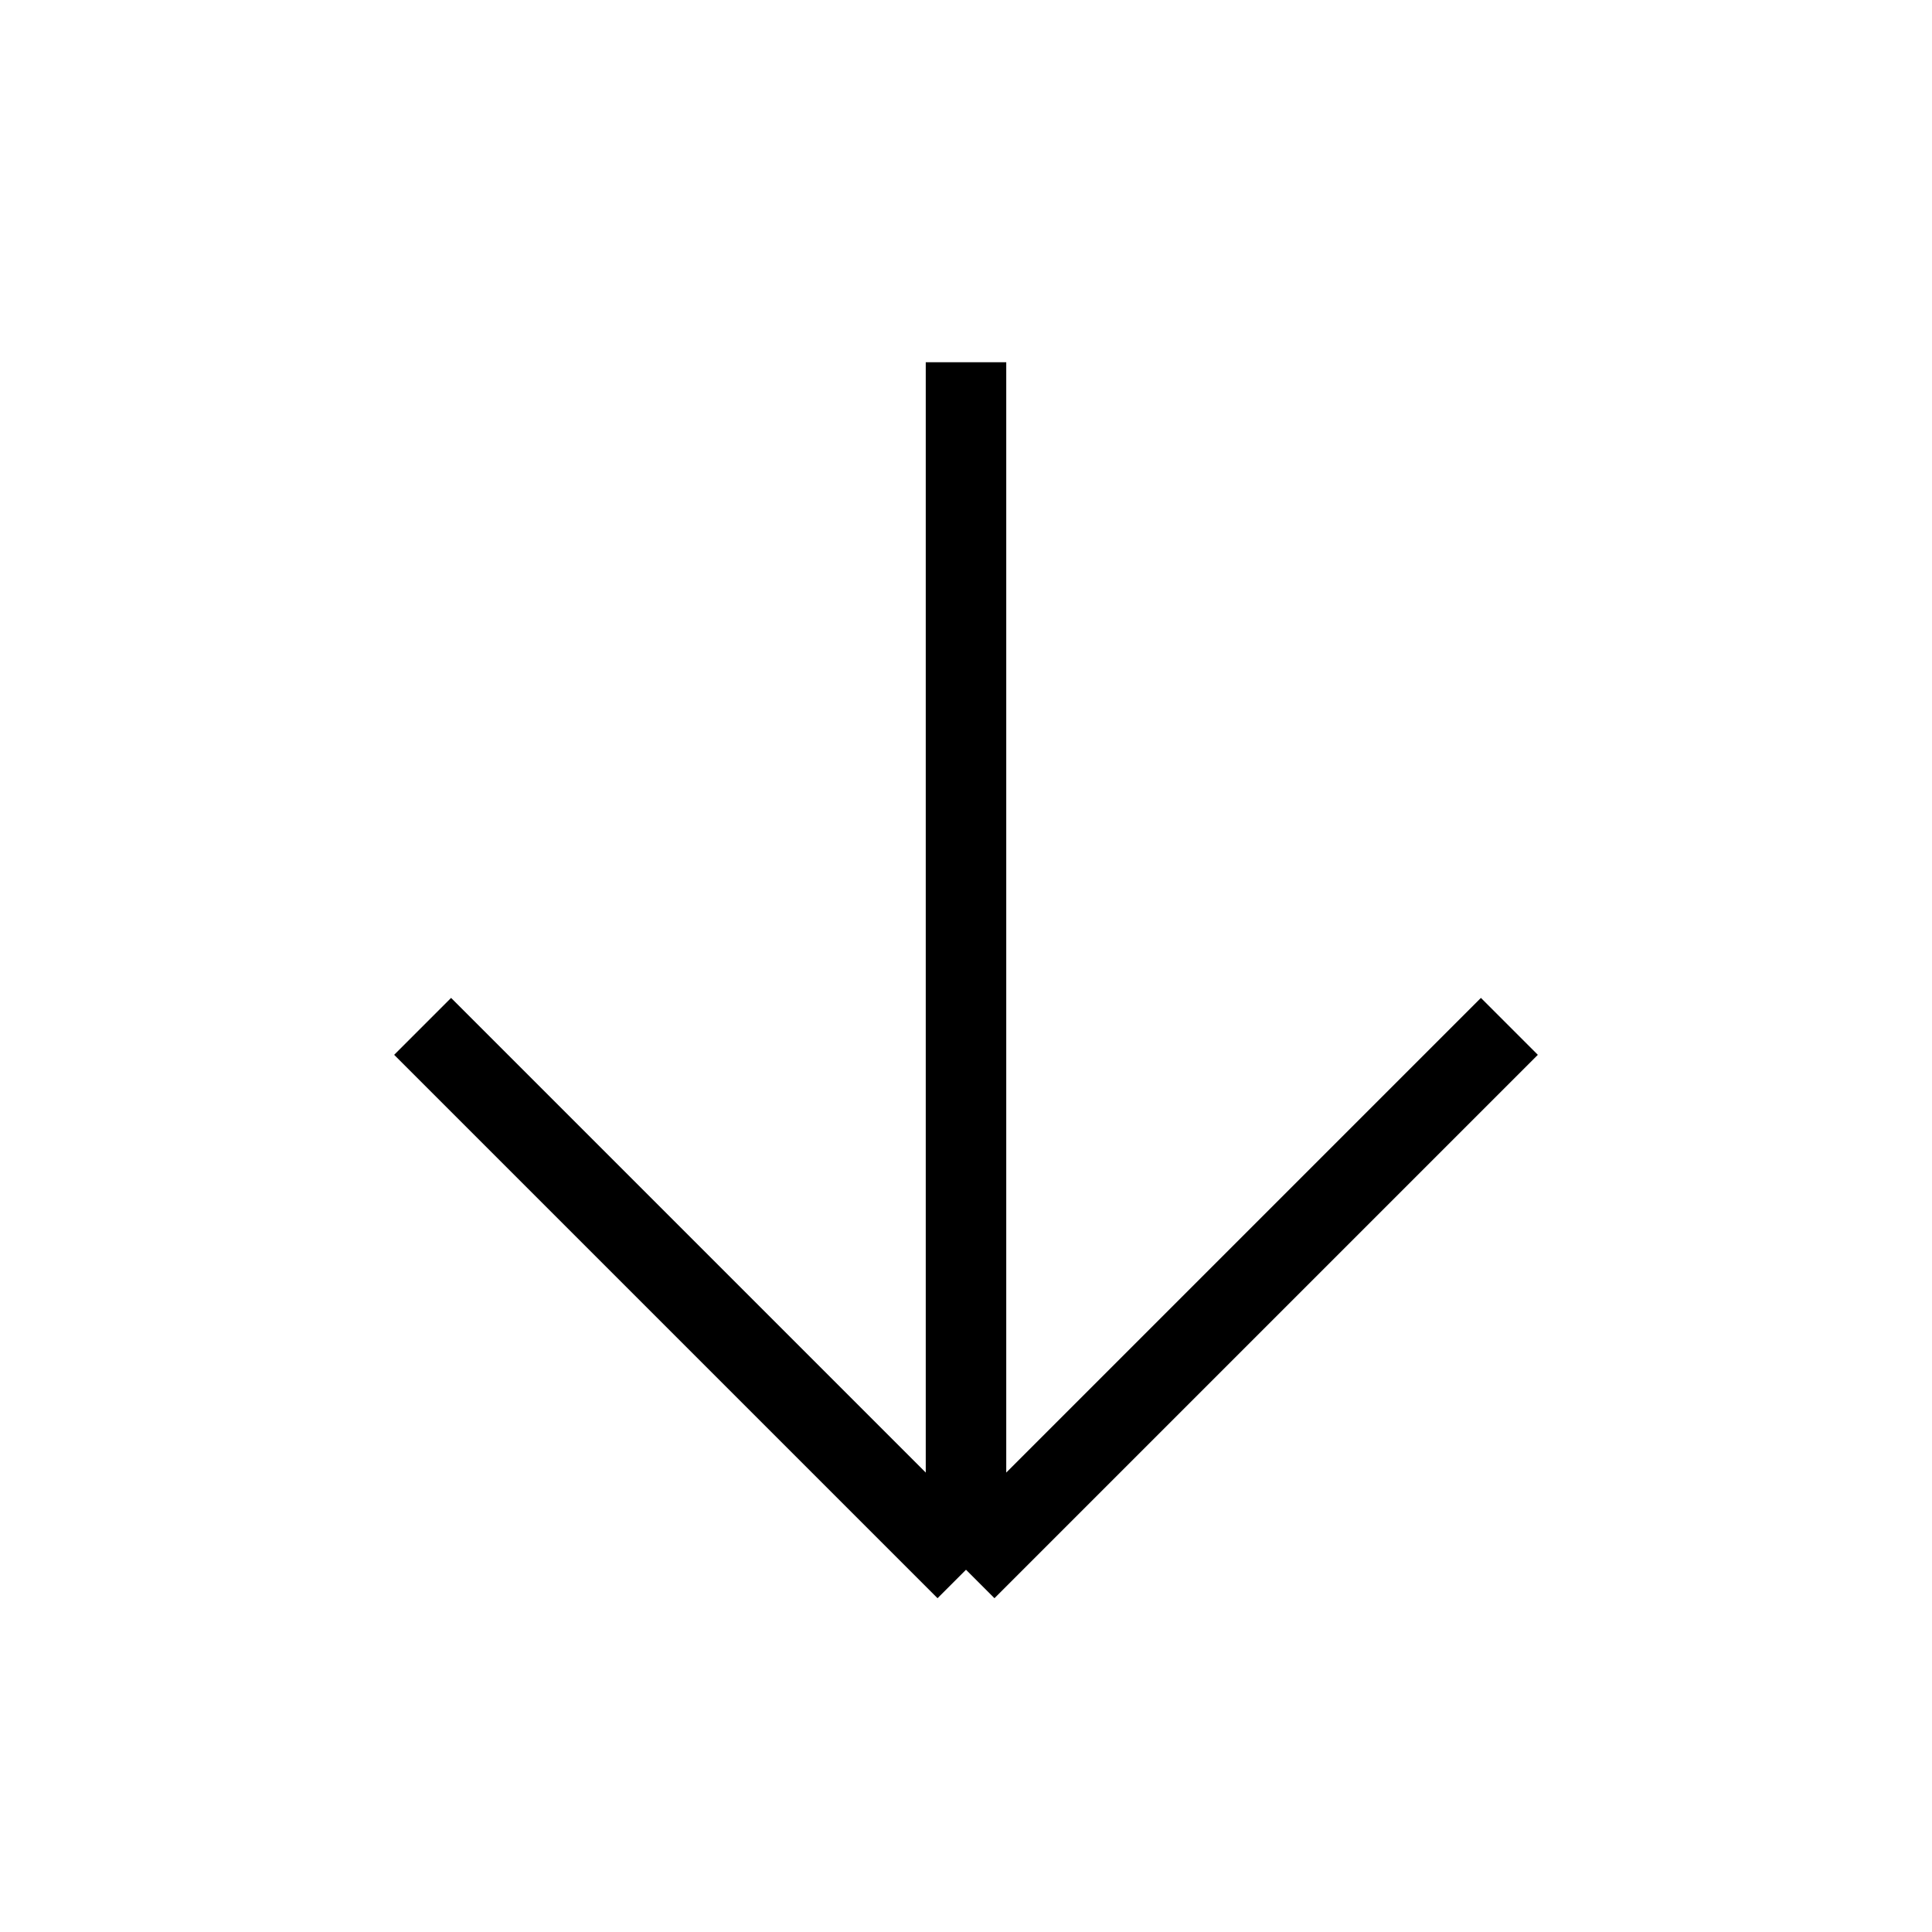 <svg xmlns="http://www.w3.org/2000/svg" fill="none" viewBox="0 0 24 24" stroke="currentColor">
  <path strokeLinecap="round" strokeLinejoin="round" d="M12 4.5v15m0 0l6.75-6.75M12 19.5l-6.75-6.75" />
</svg>
